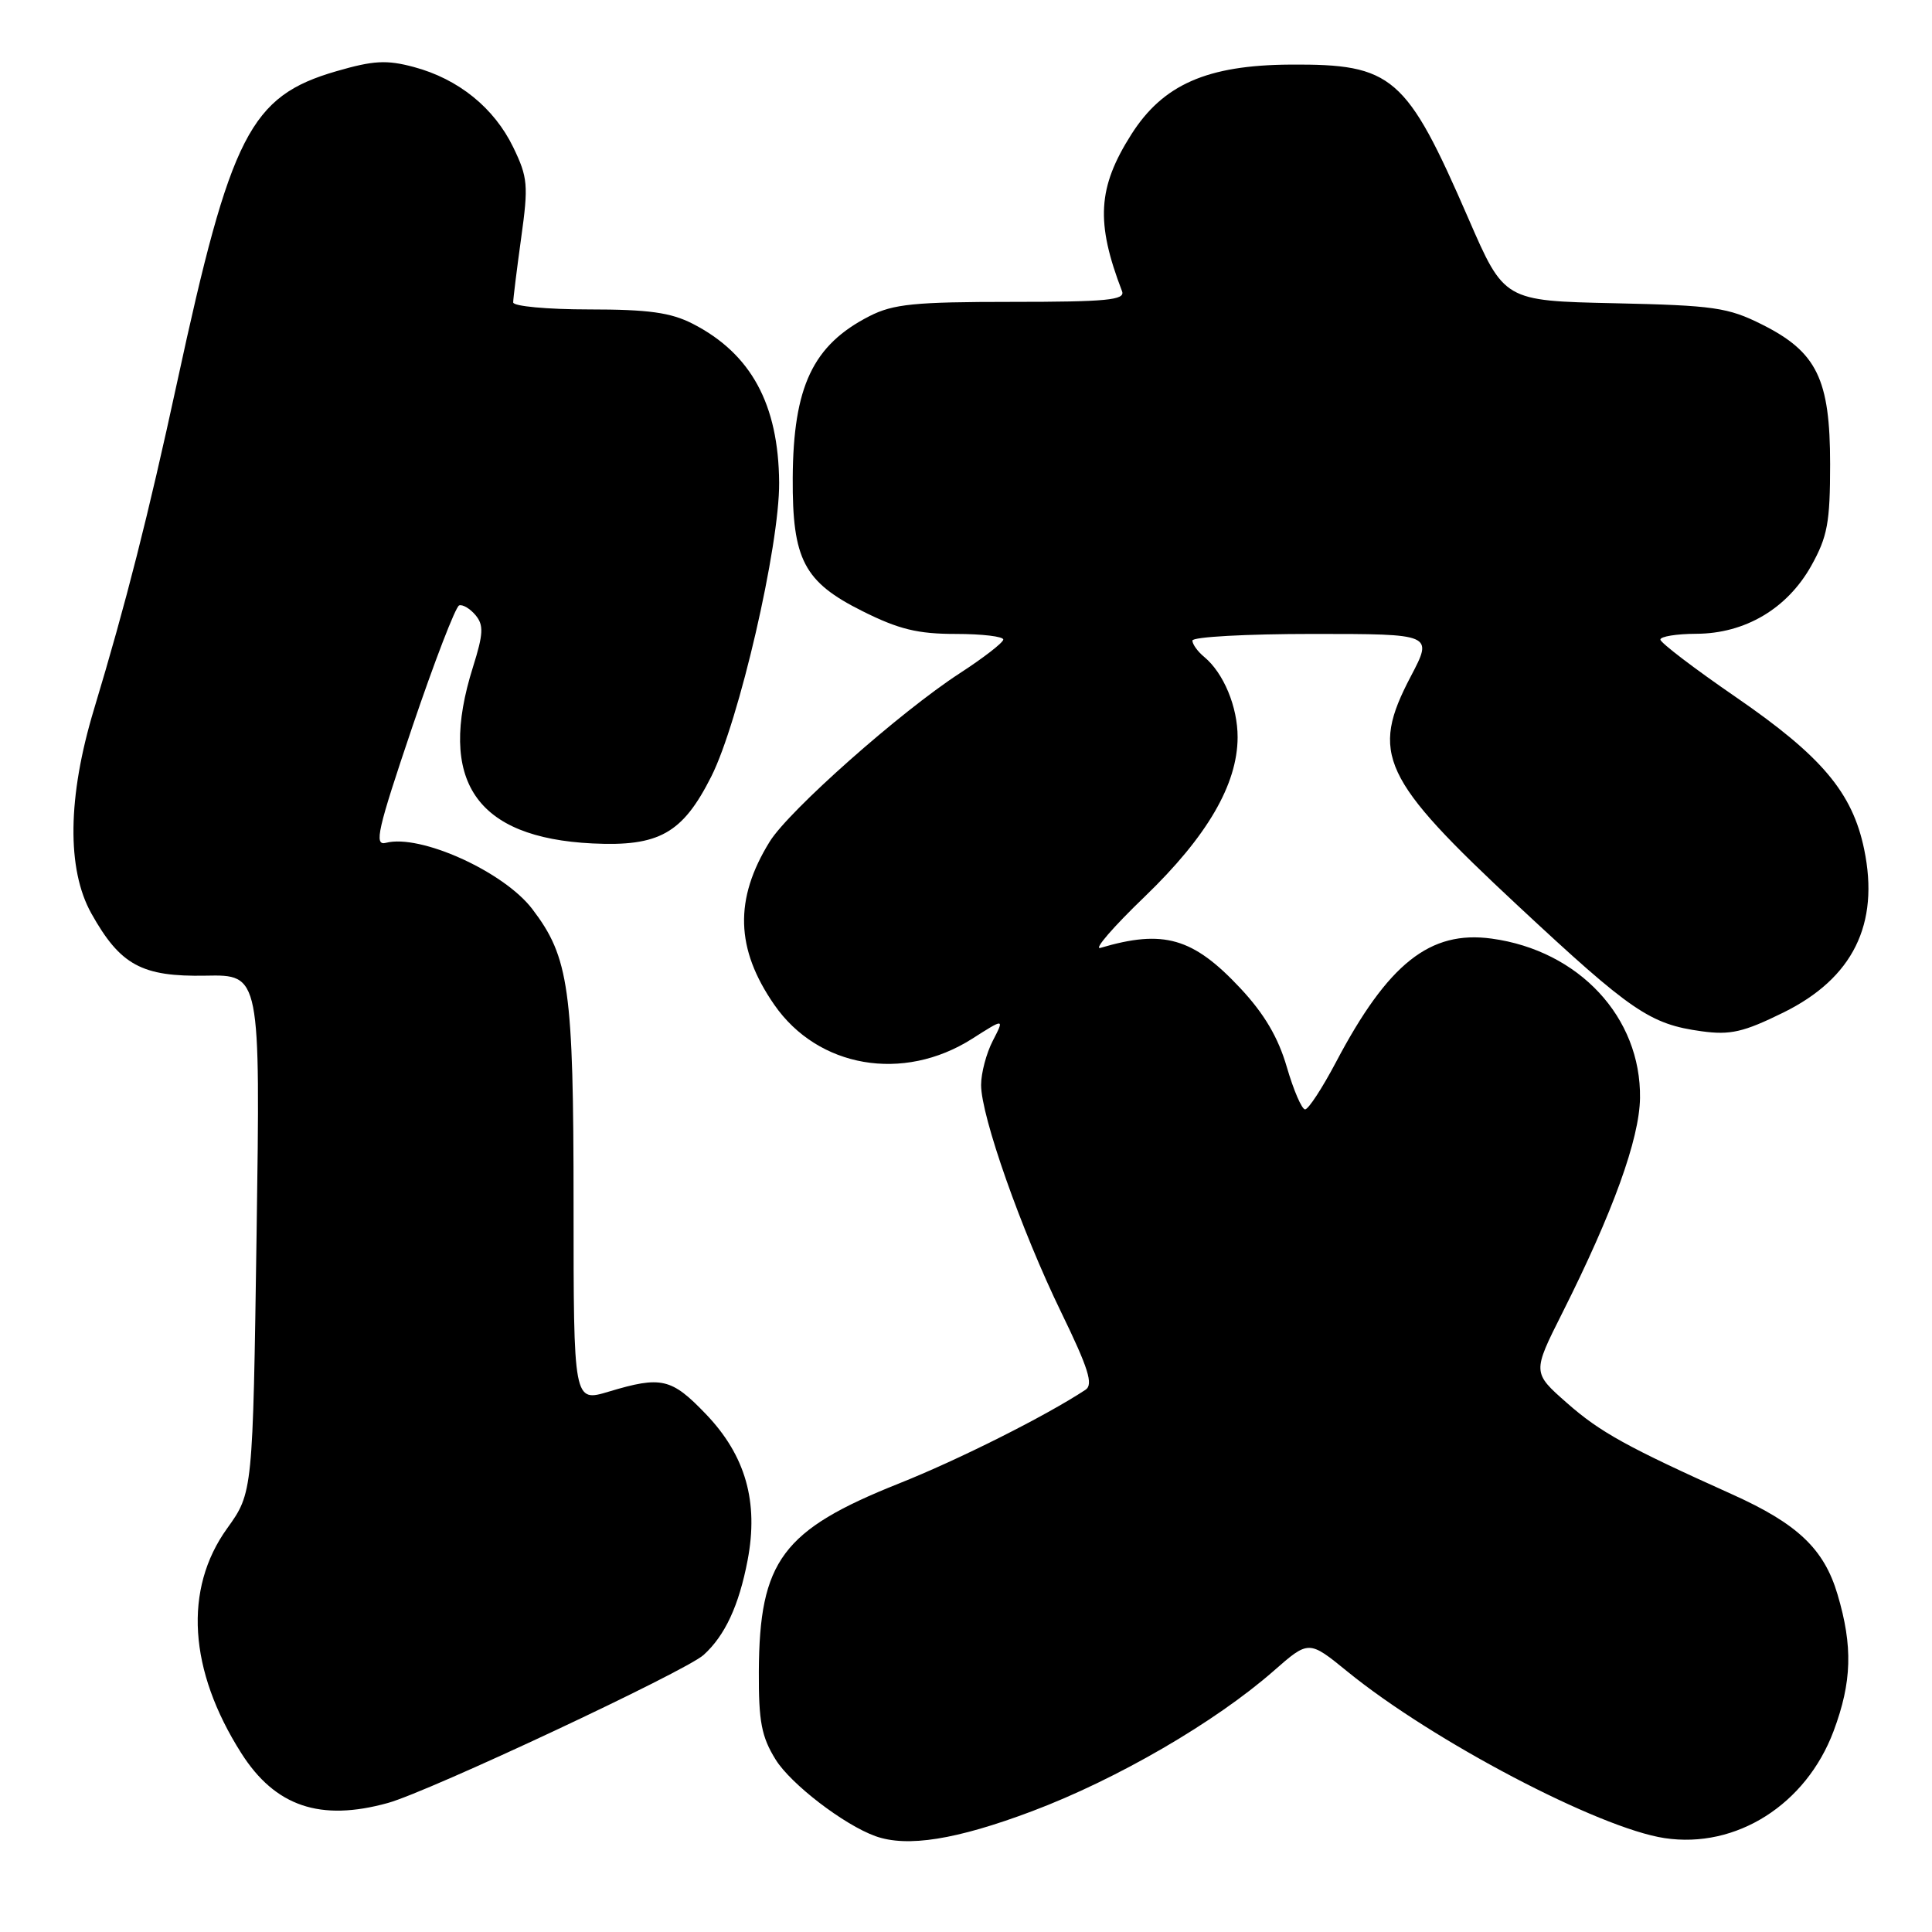<?xml version="1.0" encoding="UTF-8" standalone="no"?>
<!DOCTYPE svg PUBLIC "-//W3C//DTD SVG 1.1//EN" "http://www.w3.org/Graphics/SVG/1.1/DTD/svg11.dtd" >
<svg xmlns="http://www.w3.org/2000/svg" xmlns:xlink="http://www.w3.org/1999/xlink" version="1.1" viewBox="0 0 256 256">
 <g >
 <path fill="currentColor"
d=" M 136.77 239.99 C 148.02 235.75 161.01 228.20 168.76 221.41 C 173.42 217.32 173.42 217.32 178.54 221.49 C 189.82 230.68 211.86 242.25 220.57 243.56 C 230.05 244.99 239.31 239.12 242.96 229.38 C 245.39 222.88 245.53 218.15 243.48 211.26 C 241.69 205.23 238.19 201.91 229.50 198.00 C 215.61 191.75 212.02 189.77 207.65 185.92 C 203.04 181.87 203.04 181.87 207.03 173.94 C 213.72 160.63 217.23 150.93 217.31 145.50 C 217.46 134.80 209.22 125.95 197.65 124.37 C 189.48 123.25 183.92 127.66 177.02 140.75 C 175.20 144.19 173.37 147.00 172.93 147.00 C 172.50 147.00 171.41 144.48 170.51 141.39 C 169.37 137.47 167.53 134.34 164.35 130.94 C 158.09 124.25 154.17 123.12 145.81 125.60 C 144.87 125.87 147.52 122.81 151.69 118.80 C 159.96 110.83 163.97 103.94 163.99 97.70 C 164.00 93.66 162.14 89.19 159.57 87.05 C 158.70 86.34 158.00 85.36 158.00 84.88 C 158.00 84.39 165.18 84.00 173.95 84.00 C 189.89 84.00 189.89 84.00 186.95 89.60 C 181.52 99.92 183.03 103.15 201.14 120.02 C 216.18 134.04 218.63 135.71 225.48 136.65 C 229.27 137.17 231.02 136.77 236.30 134.17 C 245.52 129.63 249.07 122.46 247.01 112.53 C 245.45 105.01 241.38 100.19 230.01 92.37 C 224.51 88.59 220.01 85.16 220.01 84.75 C 220.00 84.34 222.14 83.99 224.75 83.98 C 231.22 83.96 236.81 80.66 240.00 74.97 C 242.15 71.12 242.50 69.25 242.50 61.50 C 242.50 50.24 240.75 46.64 233.48 43.00 C 228.97 40.74 227.12 40.47 213.90 40.18 C 199.31 39.86 199.31 39.86 194.57 28.95 C 186.34 10.01 184.55 8.47 170.96 8.56 C 159.94 8.63 154.10 11.20 149.90 17.82 C 145.44 24.85 145.17 29.46 148.68 38.60 C 149.12 39.76 146.62 40.00 134.07 40.00 C 121.18 40.00 118.37 40.28 115.21 41.89 C 107.71 45.72 105.11 51.21 105.04 63.35 C 104.98 74.15 106.53 77.11 114.26 80.97 C 119.09 83.39 121.60 84.00 126.66 84.00 C 130.15 84.00 132.97 84.34 132.94 84.75 C 132.91 85.16 130.33 87.16 127.19 89.20 C 119.30 94.32 104.53 107.41 101.99 111.52 C 97.27 119.15 97.46 125.73 102.60 133.14 C 108.39 141.50 119.68 143.44 128.80 137.65 C 133.10 134.91 133.10 134.91 131.55 137.91 C 130.70 139.55 130.00 142.19 130.00 143.76 C 130.00 147.91 135.32 163.00 140.61 173.88 C 144.22 181.31 144.90 183.46 143.84 184.15 C 138.58 187.62 127.01 193.43 119.09 196.58 C 103.65 202.74 100.62 206.82 100.55 221.50 C 100.52 228.12 100.90 230.13 102.78 233.16 C 104.80 236.41 111.83 241.80 116.00 243.30 C 120.20 244.81 126.73 243.77 136.77 239.99 Z  M 51.41 238.90 C 56.88 237.38 90.83 221.46 93.23 219.29 C 96.06 216.73 97.91 212.76 99.06 206.75 C 100.54 199.00 98.79 192.86 93.54 187.38 C 88.97 182.61 87.64 182.30 80.66 184.40 C 76.00 185.80 76.00 185.80 76.00 159.56 C 76.00 131.04 75.41 126.85 70.53 120.45 C 66.75 115.49 55.68 110.49 51.13 111.68 C 49.53 112.09 50.01 110.00 54.63 96.33 C 57.58 87.63 60.37 80.38 60.84 80.22 C 61.31 80.06 62.29 80.65 63.02 81.52 C 64.11 82.84 64.05 83.99 62.67 88.39 C 57.92 103.46 63.03 111.00 78.50 111.76 C 87.32 112.19 90.44 110.44 94.24 102.91 C 97.91 95.65 103.30 72.32 103.24 63.95 C 103.16 53.56 99.52 46.87 91.79 42.90 C 88.87 41.41 85.94 41.00 78.04 41.00 C 72.52 41.00 68.00 40.58 68.00 40.07 C 68.00 39.56 68.48 35.71 69.06 31.51 C 70.03 24.54 69.94 23.51 68.01 19.52 C 65.47 14.28 60.74 10.46 54.84 8.88 C 51.22 7.91 49.49 8.01 44.56 9.44 C 33.16 12.75 30.58 17.79 23.49 50.56 C 19.63 68.37 16.70 79.91 12.45 94.00 C 8.95 105.59 8.83 115.17 12.10 121.03 C 15.94 127.89 18.78 129.44 27.27 129.28 C 34.50 129.14 34.50 129.14 34.00 163.46 C 33.50 197.78 33.50 197.78 30.09 202.53 C 24.31 210.57 24.99 221.32 31.97 232.30 C 36.46 239.37 42.44 241.39 51.41 238.90 Z "/>
</g>
</svg>